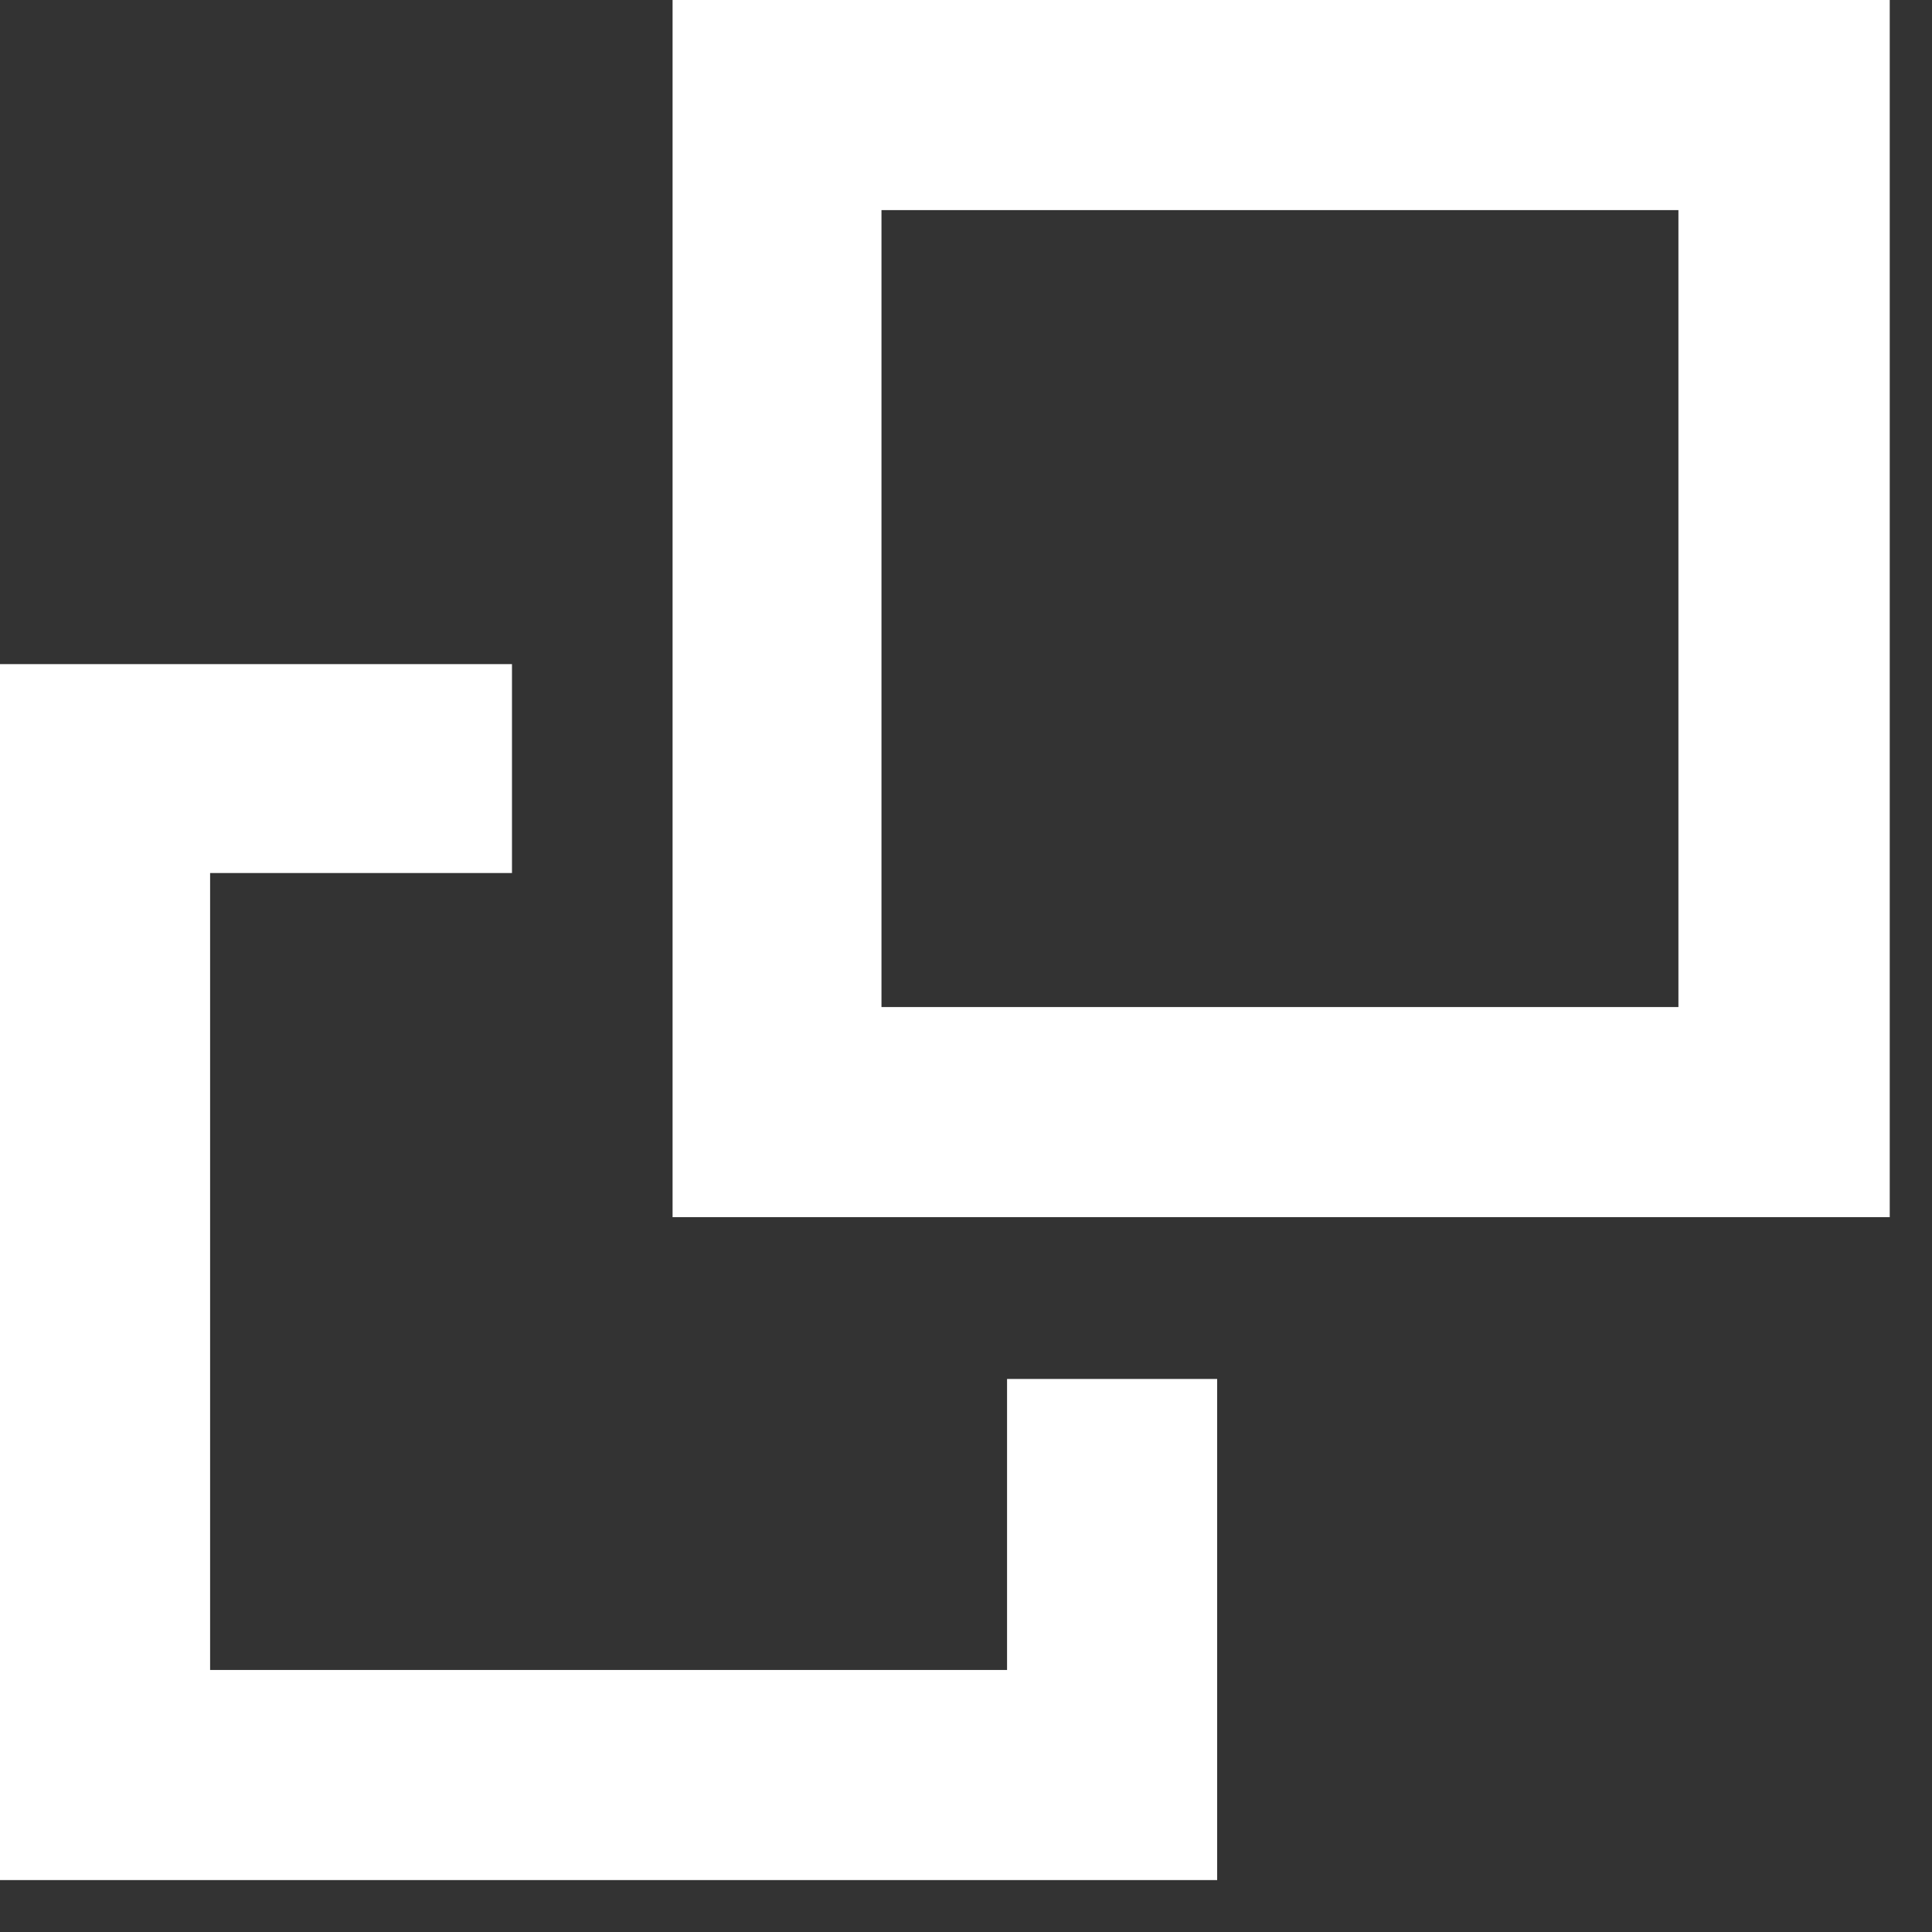<svg width="16" height="16" viewBox="0 0 16 16" xmlns="http://www.w3.org/2000/svg">
  <rect x="0" y="0" width="16" height="16" fill="#333333" stroke="none"/>
  <title>
    New Tab
  </title>
  <g fill="#FFF" fill-rule="evenodd">
    <path d="M8.34 13.83h-6.6v-6.6h2.5V5.5H0v10.07h10.08v-4.15H8.34"/>
    <path d="M7.3 8.34h6.6v-6.6H7.3v6.6zm-1.73 1.74h10.08V0H5.57v10.08z"/>
  </g>
</svg>